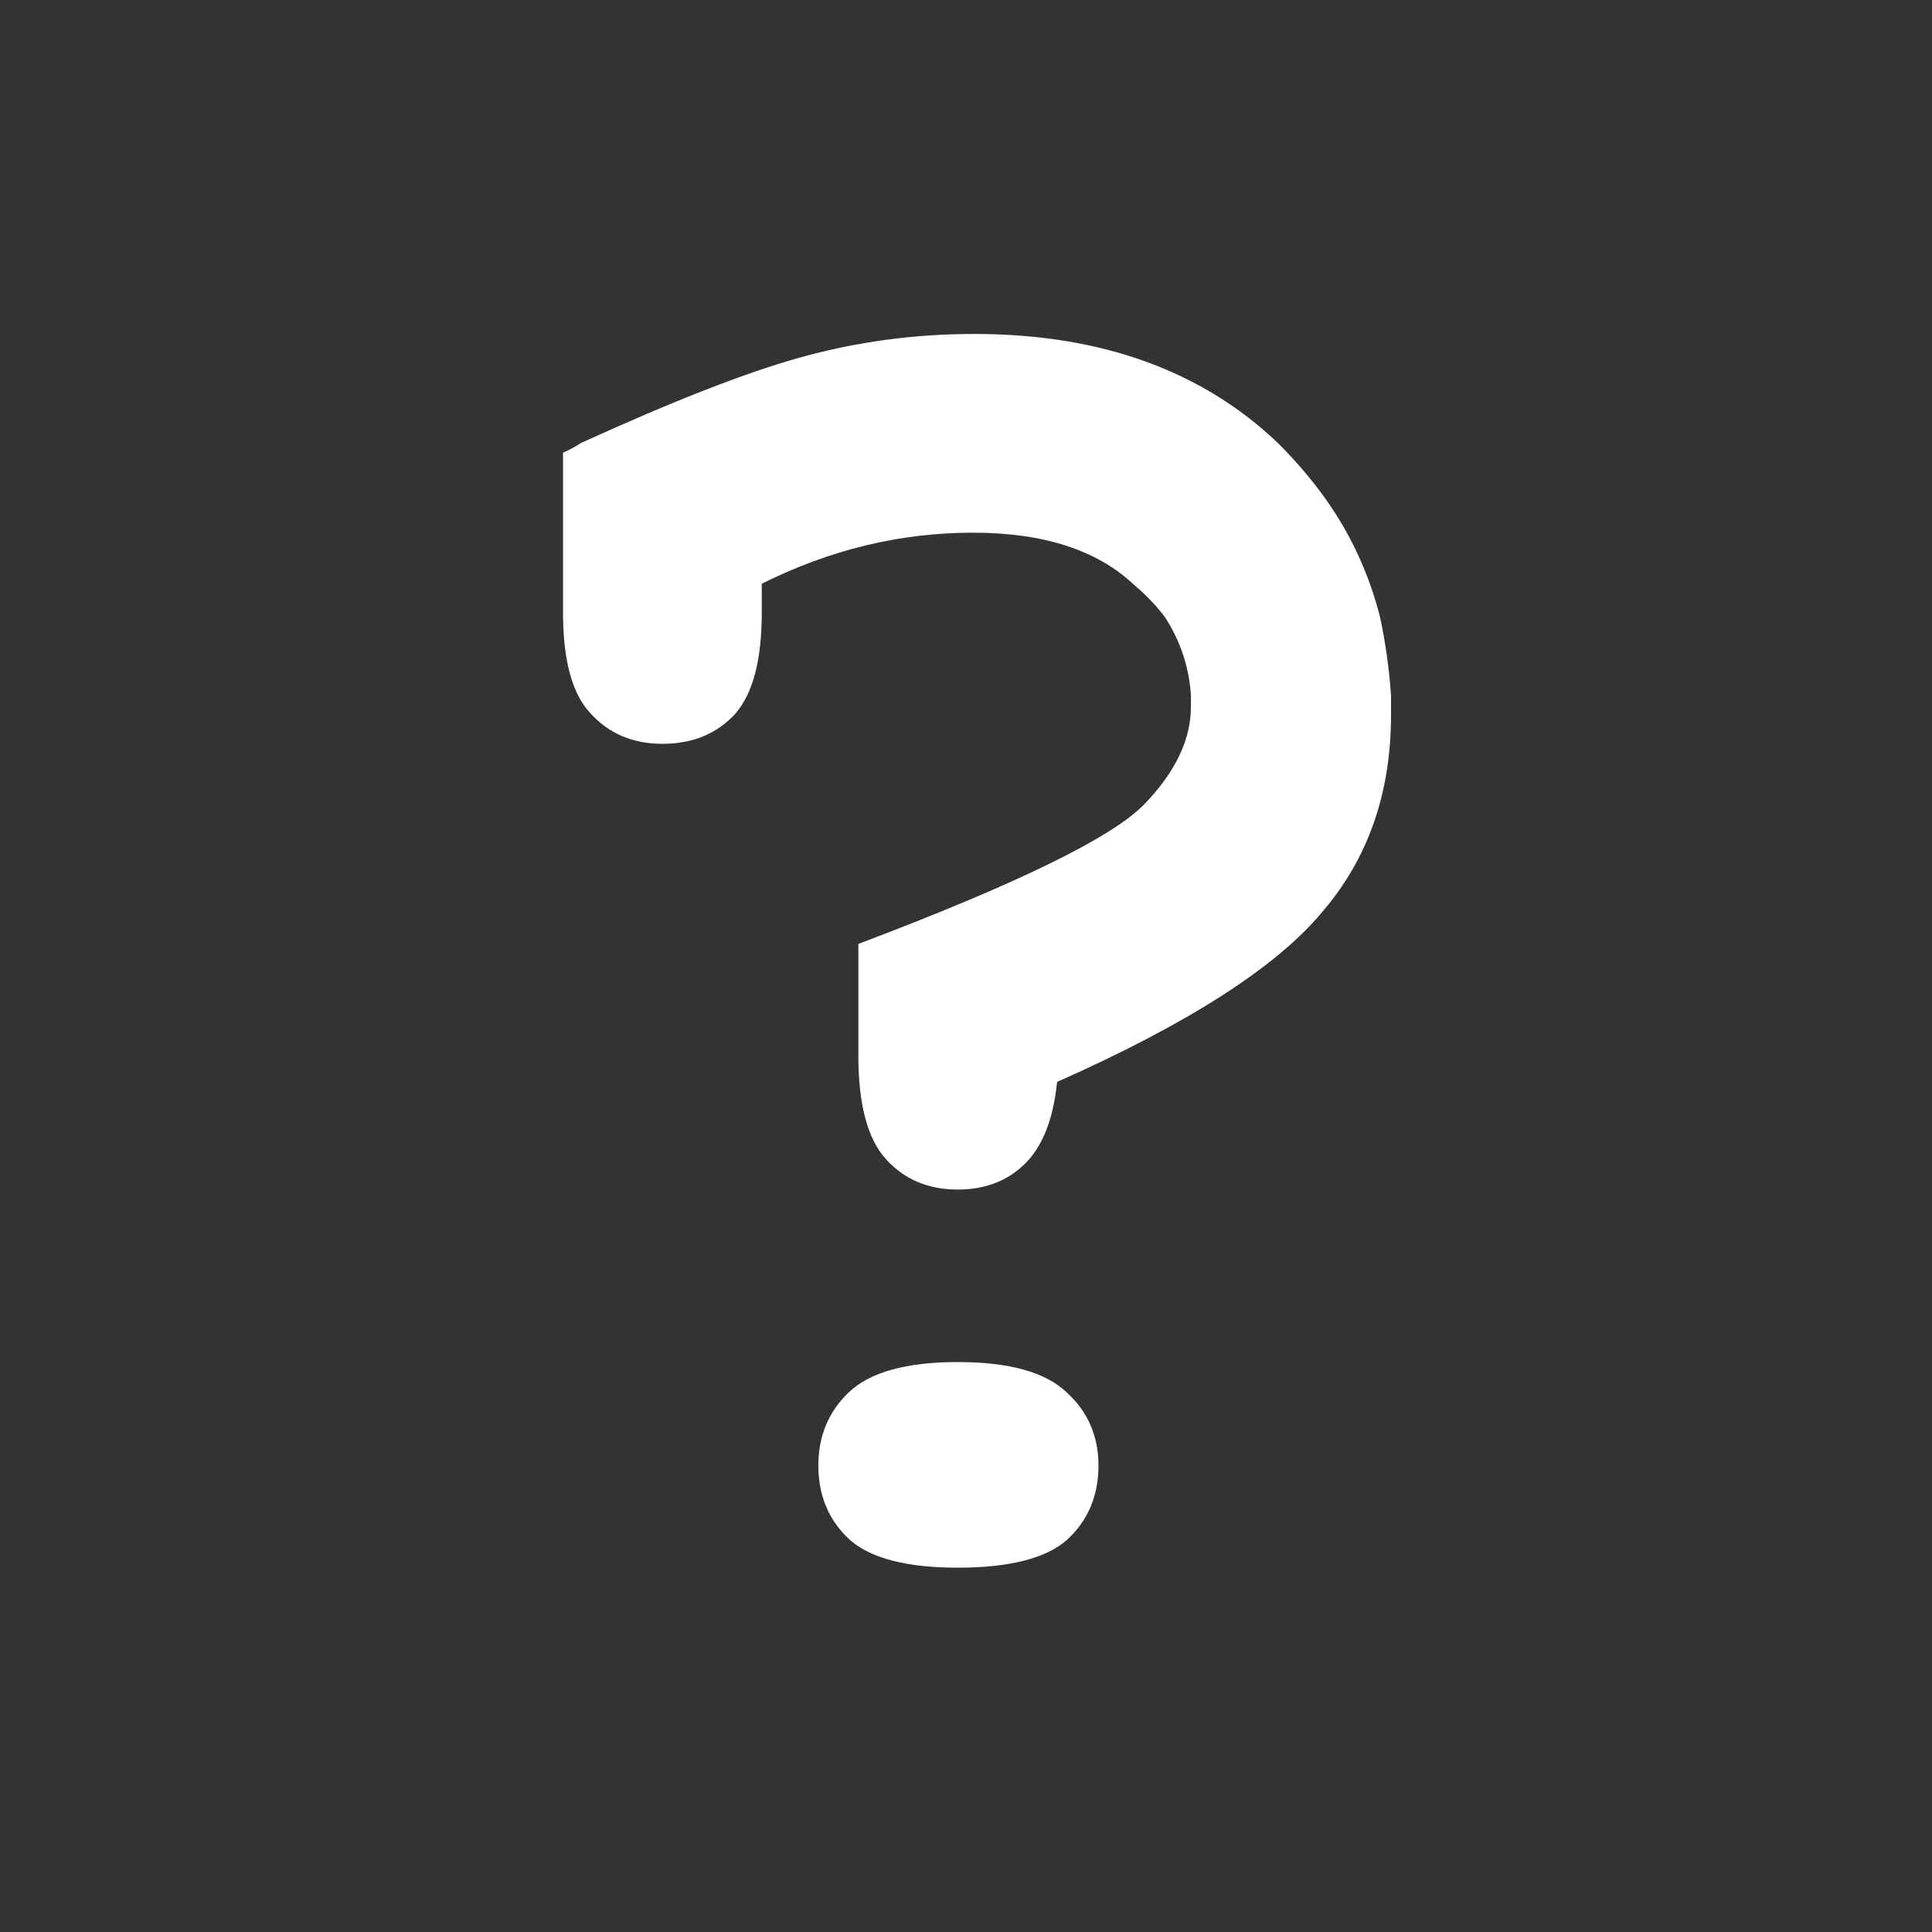 
<svg xmlns="http://www.w3.org/2000/svg" version="1.1" xmlns:xlink="http://www.w3.org/1999/xlink" preserveAspectRatio="none" x="0px" y="0px" width="70px" height="70px" viewBox="0 0 70 70">
<rect x="0" y="0" width="70" height="70" fill="#333333" stroke="none"/>
<defs/>

<g id="svg1">
<g>
<g>
<g>
<path fill="#FFFFFF" fill-opacity="0" stroke="none" d="
M 70 0
L 0 0 0 70 70 70 70 0 Z"/>
</g>
</g>
</g>
</g>

<g id="Layer_2">
<g>
<g>
<g>
<path fill="#FFFFFF" stroke="none" d="
M 39.8 53.1
Q 39.8 51.5 38.65 50.45 37.5 49.35 34.7 49.35 31.9 49.35 30.75 50.45 29.65 51.5 29.65 53.1 29.65 54.75 30.8 55.8 31.95 56.8 34.7 56.8 37.5 56.8 38.65 55.8 39.8 54.75 39.8 53.1
M 41.1 21.2
Q 41.75 21.75 42.2 22.35 43.05 23.65 43.15 25.2 43.15 25.4 43.15 25.6 43.15 27.4 41.45 29.15 39.7 30.95 31.1 34.2
L 31.1 38.25
Q 31.1 40.9 32.1 42 33.1 43.1 34.7 43.1 36.2 43.1 37.15 42.15 38.1 41.2 38.3 39.2 45.4 36.05 47.9 33.05 50.4 30.15 50.4 25.9 50.4 25.6 50.4 25.2 50.3 23.75 50 22.35 49.45 20.2 48.25 18.4 47.45 17.2 46.3 16.05 42.15 12.1 35.3 12.1 32.05 12.1 29 12.95 26.1 13.75 21.05 16.05 20.75 16.25 20.4 16.4
L 20.4 22.2
Q 20.4 24.8 21.4 25.85 22.4 26.95 24 26.95 25.65 26.95 26.65 25.85 27.6 24.75 27.6 22.2
L 27.6 21.15
Q 31.3 19.3 35.25 19.3 39.1 19.3 41.1 21.2 Z"/>
</g>
</g>
</g>
</g>
</svg>
